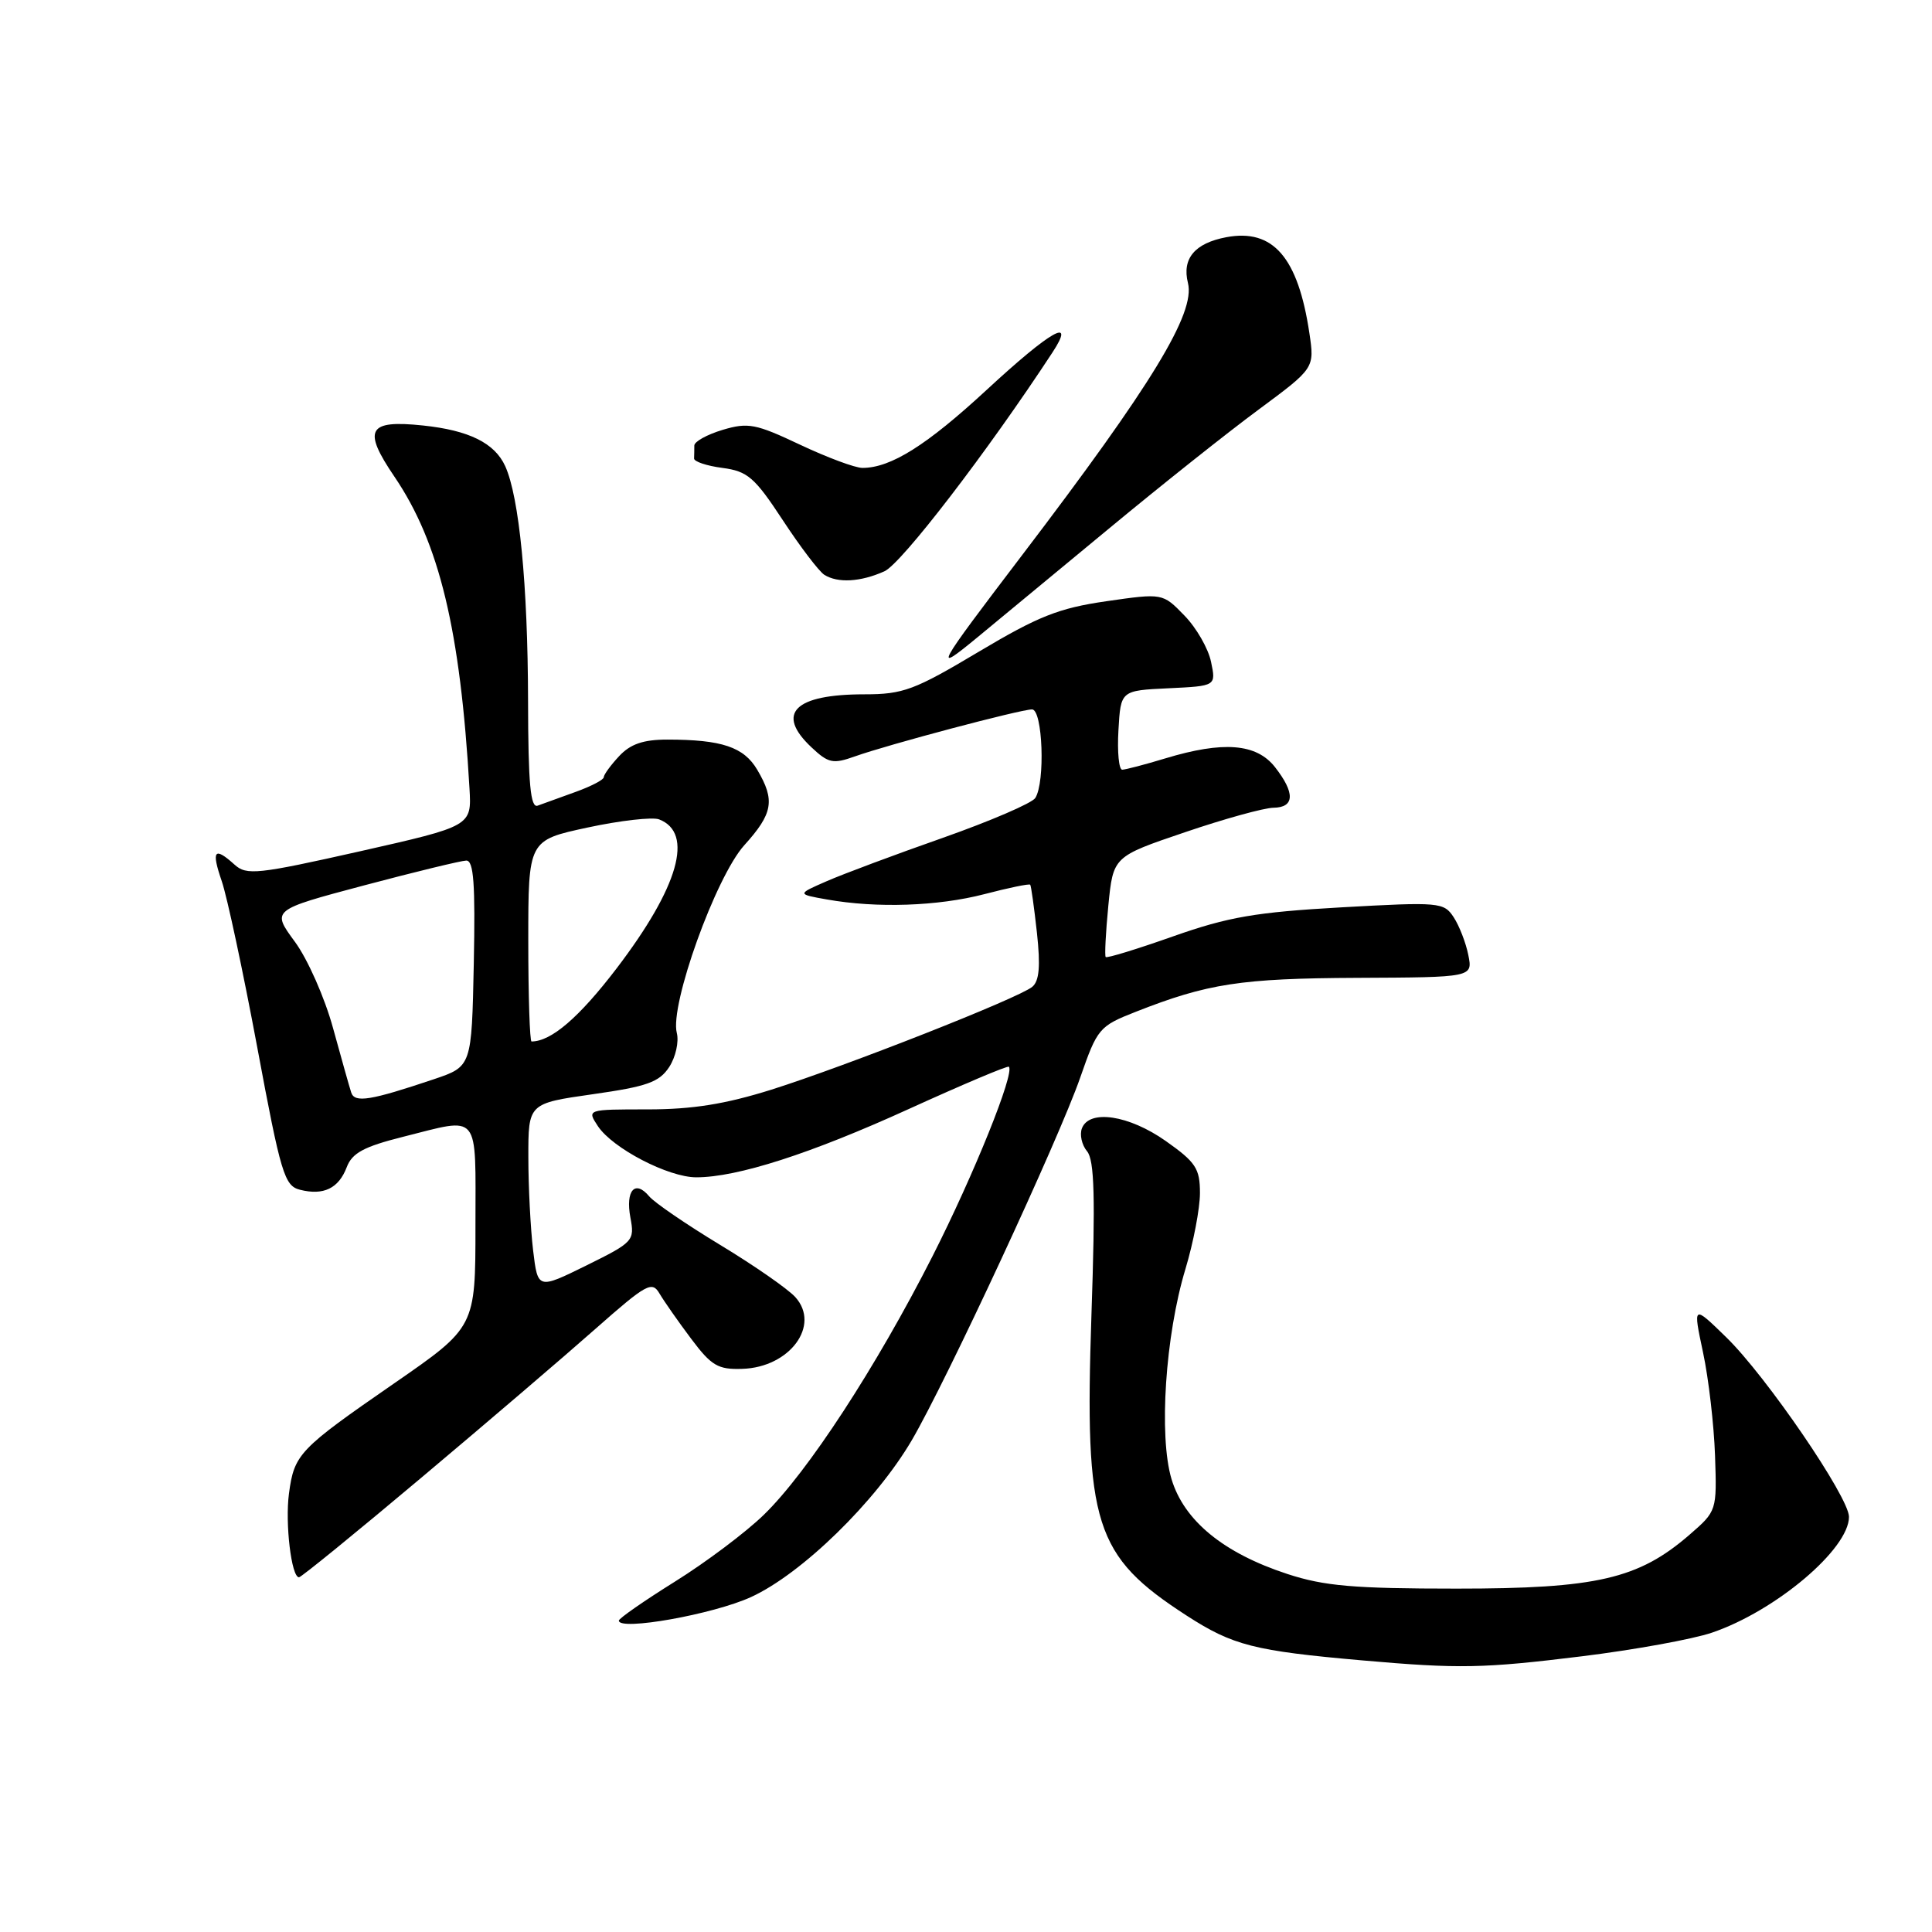 <?xml version="1.0" encoding="UTF-8" standalone="no"?>
<!DOCTYPE svg PUBLIC "-//W3C//DTD SVG 1.1//EN" "http://www.w3.org/Graphics/SVG/1.1/DTD/svg11.dtd" >
<svg xmlns="http://www.w3.org/2000/svg" xmlns:xlink="http://www.w3.org/1999/xlink" version="1.1" viewBox="0 0 256 256">
 <g >
 <path fill="currentColor"
d=" M 209.67 219.46 C 216.54 218.61 224.27 217.21 226.83 216.34 C 235.28 213.47 245.00 205.26 245.00 200.99 C 245.00 198.39 234.05 182.37 228.74 177.20 C 224.32 172.89 224.32 172.89 225.66 179.20 C 226.40 182.66 227.11 188.81 227.25 192.86 C 227.50 200.19 227.49 200.22 223.86 203.37 C 217.10 209.22 211.58 210.50 193.00 210.50 C 179.37 210.50 175.47 210.16 170.58 208.56 C 162.12 205.79 156.89 201.50 155.23 195.98 C 153.53 190.28 154.41 176.95 157.08 168.14 C 158.13 164.65 159.00 160.12 159.00 158.09 C 159.00 154.83 158.45 154.00 154.47 151.19 C 149.59 147.75 144.34 146.96 143.36 149.51 C 143.04 150.34 143.34 151.71 144.04 152.55 C 145.02 153.73 145.15 158.65 144.62 174.29 C 143.69 202.04 145.00 206.16 157.26 214.09 C 163.36 218.03 166.17 218.75 180.50 220.01 C 193.38 221.14 196.50 221.08 209.67 219.46 Z  M 99.51 211.62 C 106.24 208.54 116.03 198.99 120.81 190.85 C 125.39 183.03 140.31 150.93 143.14 142.77 C 145.40 136.27 145.65 135.97 150.49 134.07 C 160.02 130.32 164.42 129.64 179.82 129.57 C 195.15 129.50 195.15 129.50 194.56 126.55 C 194.24 124.93 193.36 122.67 192.62 121.54 C 191.32 119.55 190.74 119.50 177.71 120.23 C 166.39 120.87 162.74 121.50 155.48 124.06 C 150.70 125.75 146.67 126.99 146.51 126.81 C 146.36 126.64 146.51 123.58 146.86 120.00 C 147.50 113.50 147.50 113.50 157.00 110.28 C 162.22 108.50 167.51 107.04 168.75 107.03 C 171.56 106.99 171.62 105.06 168.93 101.63 C 166.47 98.51 162.07 98.17 154.41 100.49 C 151.71 101.31 149.14 101.98 148.70 101.99 C 148.26 102.00 148.03 99.64 148.20 96.75 C 148.50 91.50 148.50 91.50 154.82 91.20 C 161.14 90.90 161.14 90.90 160.47 87.70 C 160.11 85.94 158.52 83.17 156.93 81.55 C 154.06 78.59 154.06 78.59 146.57 79.67 C 140.29 80.58 137.59 81.65 129.67 86.37 C 121.17 91.44 119.68 92.00 114.55 92.00 C 105.26 92.00 102.73 94.52 107.52 99.02 C 109.77 101.14 110.38 101.26 113.27 100.23 C 117.66 98.66 135.20 94.01 136.75 94.00 C 138.16 94.00 138.52 103.64 137.18 105.74 C 136.75 106.42 131.24 108.79 124.95 111.01 C 118.65 113.22 111.72 115.81 109.55 116.76 C 105.60 118.48 105.60 118.48 109.55 119.18 C 116.16 120.36 124.27 120.08 130.43 118.48 C 133.65 117.64 136.39 117.07 136.51 117.23 C 136.63 117.38 137.03 120.25 137.40 123.60 C 137.88 128.03 137.71 129.99 136.78 130.76 C 134.97 132.26 112.11 141.26 102.20 144.39 C 96.11 146.30 91.75 147.00 85.83 147.00 C 77.76 147.00 77.76 147.00 79.23 149.23 C 81.19 152.17 88.56 156.00 92.26 156.00 C 97.70 156.00 107.40 152.88 120.44 146.94 C 127.56 143.70 133.51 141.18 133.68 141.35 C 134.49 142.15 129.03 155.68 123.56 166.46 C 116.09 181.16 107.02 195.07 101.22 200.71 C 98.84 203.03 93.54 207.01 89.45 209.56 C 85.35 212.12 82.00 214.45 82.00 214.74 C 82.00 216.14 94.51 213.91 99.51 211.62 Z  M 55.82 195.81 C 64.45 188.56 74.83 179.68 78.90 176.08 C 85.69 170.09 86.40 169.70 87.40 171.42 C 88.01 172.45 89.89 175.14 91.58 177.39 C 94.26 180.97 95.14 181.49 98.35 181.38 C 104.65 181.19 108.77 175.61 105.38 171.87 C 104.39 170.78 99.91 167.67 95.43 164.96 C 90.94 162.24 86.71 159.35 86.02 158.52 C 84.15 156.28 82.86 157.74 83.53 161.33 C 84.11 164.41 83.93 164.60 77.70 167.68 C 71.26 170.85 71.26 170.85 70.64 165.68 C 70.30 162.83 70.01 157.28 70.01 153.35 C 70.00 146.21 70.00 146.21 78.55 144.99 C 85.73 143.97 87.35 143.40 88.67 141.39 C 89.53 140.07 89.98 138.04 89.68 136.87 C 88.72 133.20 94.84 116.19 98.62 112.00 C 102.43 107.79 102.73 106.04 100.34 102.00 C 98.56 98.98 95.64 98.00 88.41 98.00 C 85.24 98.00 83.53 98.59 82.04 100.19 C 80.92 101.39 80.00 102.65 80.00 102.99 C 80.00 103.32 78.31 104.20 76.25 104.94 C 74.19 105.68 71.94 106.49 71.25 106.75 C 70.29 107.11 69.99 103.91 69.97 92.86 C 69.94 77.47 68.80 65.86 66.94 61.76 C 65.54 58.70 62.14 57.02 56.05 56.38 C 48.73 55.61 48.01 56.90 52.27 63.17 C 58.22 71.93 61.00 83.50 62.21 104.48 C 62.50 109.46 62.50 109.46 47.66 112.81 C 34.10 115.86 32.67 116.01 31.08 114.57 C 28.39 112.14 27.98 112.67 29.38 116.75 C 30.09 118.81 32.21 128.73 34.09 138.79 C 37.21 155.55 37.69 157.13 39.75 157.65 C 42.87 158.44 44.87 157.47 45.94 154.67 C 46.65 152.78 48.21 151.94 53.38 150.64 C 63.75 148.04 63.00 147.12 63.00 162.42 C 63.00 175.85 63.00 175.85 52.23 183.30 C 39.60 192.03 38.99 192.67 38.29 197.90 C 37.76 201.85 38.61 209.00 39.62 209.00 C 39.91 209.00 47.20 203.06 55.82 195.81 Z  M 146.94 70.04 C 153.78 64.37 162.71 57.27 166.79 54.26 C 174.19 48.78 174.19 48.78 173.50 44.14 C 172.00 34.10 168.69 30.27 162.50 31.43 C 158.31 32.22 156.60 34.26 157.41 37.50 C 158.41 41.49 152.65 50.95 135.48 73.50 C 123.90 88.71 123.54 89.37 129.55 84.42 C 132.27 82.18 140.10 75.70 146.94 70.04 Z  M 117.19 75.70 C 119.44 74.70 130.87 59.81 139.45 46.71 C 142.62 41.87 139.25 43.79 130.76 51.64 C 122.79 59.01 118.03 62.00 114.28 62.00 C 113.30 62.00 109.58 60.61 106.00 58.92 C 100.14 56.15 99.13 55.95 95.75 56.96 C 93.69 57.58 92.00 58.51 92.00 59.04 C 92.00 59.57 91.99 60.34 91.97 60.75 C 91.95 61.16 93.64 61.73 95.72 62.00 C 99.06 62.44 99.99 63.24 103.72 68.92 C 106.04 72.46 108.52 75.71 109.22 76.16 C 111.01 77.29 114.03 77.12 117.19 75.70 Z  M 46.54 144.77 C 46.31 144.07 45.23 140.23 44.13 136.23 C 43.04 132.23 40.76 127.07 39.06 124.77 C 35.98 120.58 35.98 120.58 48.24 117.32 C 54.98 115.53 61.08 114.05 61.78 114.03 C 62.77 114.01 62.99 117.08 62.78 127.66 C 62.50 141.31 62.50 141.31 57.50 143.00 C 49.09 145.83 47.00 146.17 46.54 144.77 Z  M 70.00 124.67 C 70.00 111.34 70.00 111.34 77.87 109.65 C 82.19 108.72 86.45 108.24 87.33 108.57 C 91.98 110.36 89.94 117.51 81.71 128.31 C 76.73 134.83 73.04 138.00 70.43 138.00 C 70.20 138.00 70.00 132.00 70.00 124.67 Z "/>
</g>
</svg>